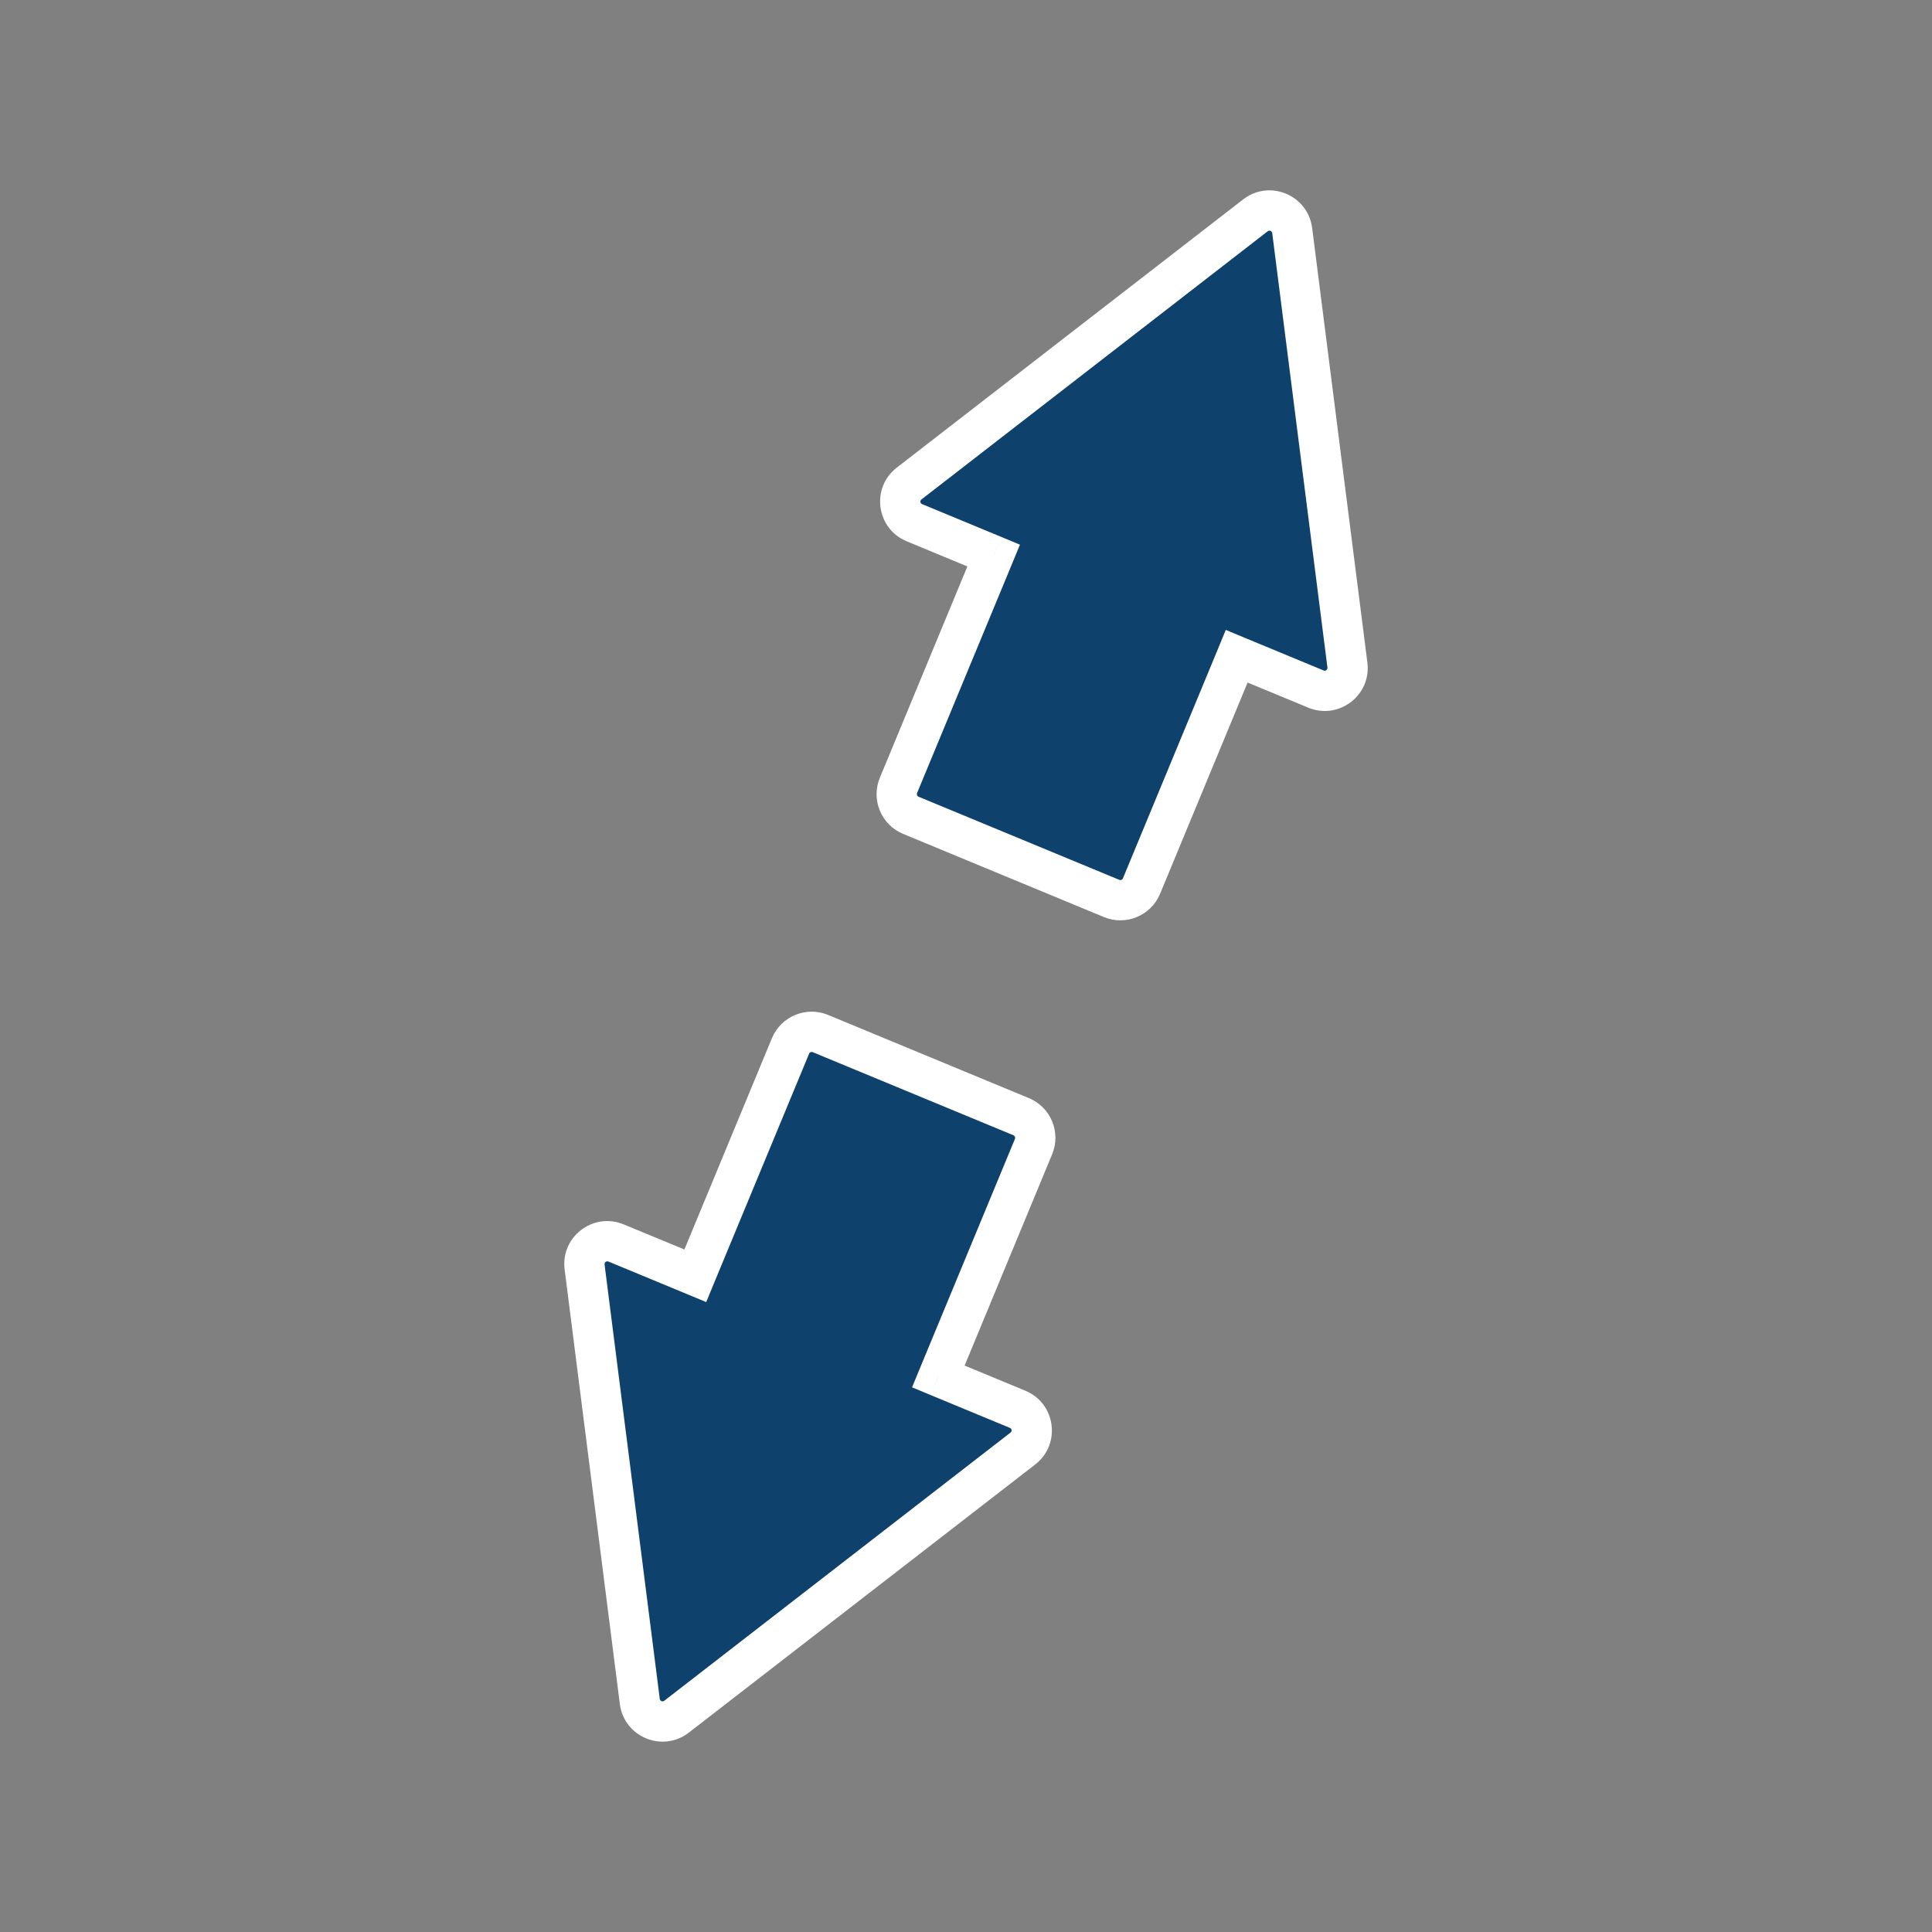 <svg width="24" height="24" viewBox="0 0 24 24" fill="none" xmlns="http://www.w3.org/2000/svg">
<rect x="0" y="0" width="24" height="24" fill="#808080" stroke="none"/>
<path fill-rule="evenodd" clip-rule="evenodd" d="M11.359 6.493C11.157 6.41 11.121 6.14 11.294 6.006L15.596 2.674C15.77 2.54 16.024 2.645 16.052 2.863L16.738 8.261C16.765 8.478 16.549 8.643 16.347 8.56L15.363 8.152L14.18 11.007C14.12 11.152 13.954 11.221 13.809 11.161L11.315 10.128C11.17 10.068 11.101 9.902 11.161 9.757L12.344 6.901L11.359 6.493Z" fill="#0E416C"/>
<path d="M11.359 6.493L11.454 6.262L11.359 6.493ZM11.294 6.006L11.14 5.809L11.294 6.006ZM15.596 2.674L15.749 2.872L15.596 2.674ZM16.052 2.863L16.3 2.832L16.052 2.863ZM16.738 8.261L16.49 8.293L16.738 8.261ZM16.347 8.56L16.252 8.791L16.347 8.56ZM15.363 8.152L15.458 7.921L15.227 7.825L15.132 8.056L15.363 8.152ZM14.18 11.007L13.949 10.912L14.18 11.007ZM13.809 11.161L13.905 10.93L13.809 11.161ZM11.315 10.128L11.219 10.359L11.315 10.128ZM11.161 9.757L10.93 9.661L10.93 9.661L11.161 9.757ZM12.344 6.901L12.575 6.997L12.67 6.766L12.439 6.67L12.344 6.901ZM11.454 6.262C11.43 6.252 11.426 6.22 11.447 6.204L11.14 5.809C10.816 6.06 10.884 6.567 11.263 6.724L11.454 6.262ZM11.447 6.204L15.749 2.872L15.443 2.477L11.14 5.809L11.447 6.204ZM15.749 2.872C15.77 2.856 15.8 2.869 15.804 2.895L16.3 2.832C16.247 2.422 15.77 2.224 15.443 2.477L15.749 2.872ZM15.804 2.895L16.49 8.293L16.986 8.23L16.3 2.832L15.804 2.895ZM16.49 8.293C16.493 8.319 16.467 8.339 16.443 8.329L16.252 8.791C16.631 8.947 17.038 8.637 16.986 8.23L16.49 8.293ZM16.443 8.329L15.458 7.921L15.267 8.383L16.252 8.791L16.443 8.329ZM15.132 8.056L13.949 10.912L14.411 11.103L15.594 8.247L15.132 8.056ZM13.949 10.912C13.942 10.929 13.922 10.937 13.905 10.93L13.713 11.392C13.986 11.505 14.298 11.375 14.411 11.103L13.949 10.912ZM13.905 10.93L11.41 9.897L11.219 10.359L13.713 11.392L13.905 10.93ZM11.41 9.897C11.393 9.89 11.385 9.87 11.392 9.852L10.93 9.661C10.817 9.934 10.946 10.246 11.219 10.359L11.41 9.897ZM11.392 9.852L12.575 6.997L12.113 6.805L10.93 9.661L11.392 9.852ZM12.439 6.67L11.454 6.262L11.263 6.724L12.248 7.132L12.439 6.67Z" fill="white"/>
<path fill-rule="evenodd" clip-rule="evenodd" d="M12.641 17.507C12.843 17.59 12.879 17.86 12.706 17.994L8.404 21.326C8.23 21.46 7.976 21.355 7.948 21.137L7.262 15.739C7.235 15.522 7.451 15.357 7.653 15.441L8.637 15.848L9.82 12.993C9.88 12.848 10.046 12.779 10.191 12.839L12.685 13.872C12.83 13.932 12.899 14.098 12.839 14.243L11.656 17.099L12.641 17.507Z" fill="#0E416C"/>
<path d="M12.641 17.507L12.546 17.738L12.641 17.507ZM12.706 17.994L12.86 18.192L12.706 17.994ZM8.404 21.326L8.251 21.128L8.404 21.326ZM7.948 21.137L7.7 21.169L7.948 21.137ZM7.262 15.739L7.51 15.707L7.262 15.739ZM7.653 15.441L7.748 15.21L7.653 15.441ZM8.637 15.848L8.542 16.079L8.773 16.175L8.868 15.944L8.637 15.848ZM9.82 12.993L10.051 13.089L9.82 12.993ZM10.191 12.839L10.095 13.07L10.191 12.839ZM12.685 13.872L12.781 13.641L12.685 13.872ZM12.839 14.243L13.07 14.339L13.07 14.339L12.839 14.243ZM11.656 17.099L11.425 17.003L11.33 17.234L11.561 17.33L11.656 17.099ZM12.546 17.738C12.57 17.748 12.574 17.78 12.553 17.796L12.86 18.192C13.184 17.941 13.116 17.433 12.737 17.276L12.546 17.738ZM12.553 17.796L8.251 21.128L8.557 21.523L12.86 18.192L12.553 17.796ZM8.251 21.128C8.23 21.144 8.2 21.131 8.196 21.105L7.7 21.169C7.753 21.578 8.23 21.776 8.557 21.523L8.251 21.128ZM8.196 21.105L7.51 15.707L7.014 15.77L7.7 21.169L8.196 21.105ZM7.51 15.707C7.507 15.681 7.533 15.662 7.557 15.671L7.748 15.21C7.369 15.053 6.962 15.364 7.014 15.77L7.51 15.707ZM7.557 15.671L8.542 16.079L8.733 15.617L7.748 15.21L7.557 15.671ZM8.868 15.944L10.051 13.089L9.589 12.897L8.406 15.753L8.868 15.944ZM10.051 13.089C10.058 13.071 10.078 13.063 10.095 13.07L10.287 12.608C10.014 12.495 9.702 12.625 9.589 12.897L10.051 13.089ZM10.095 13.07L12.59 14.103L12.781 13.641L10.287 12.608L10.095 13.07ZM12.59 14.103C12.607 14.111 12.615 14.13 12.608 14.148L13.07 14.339C13.183 14.067 13.054 13.754 12.781 13.641L12.59 14.103ZM12.608 14.148L11.425 17.003L11.887 17.195L13.07 14.339L12.608 14.148ZM11.561 17.33L12.546 17.738L12.737 17.276L11.752 16.868L11.561 17.33Z" fill="white"/>
</svg>

